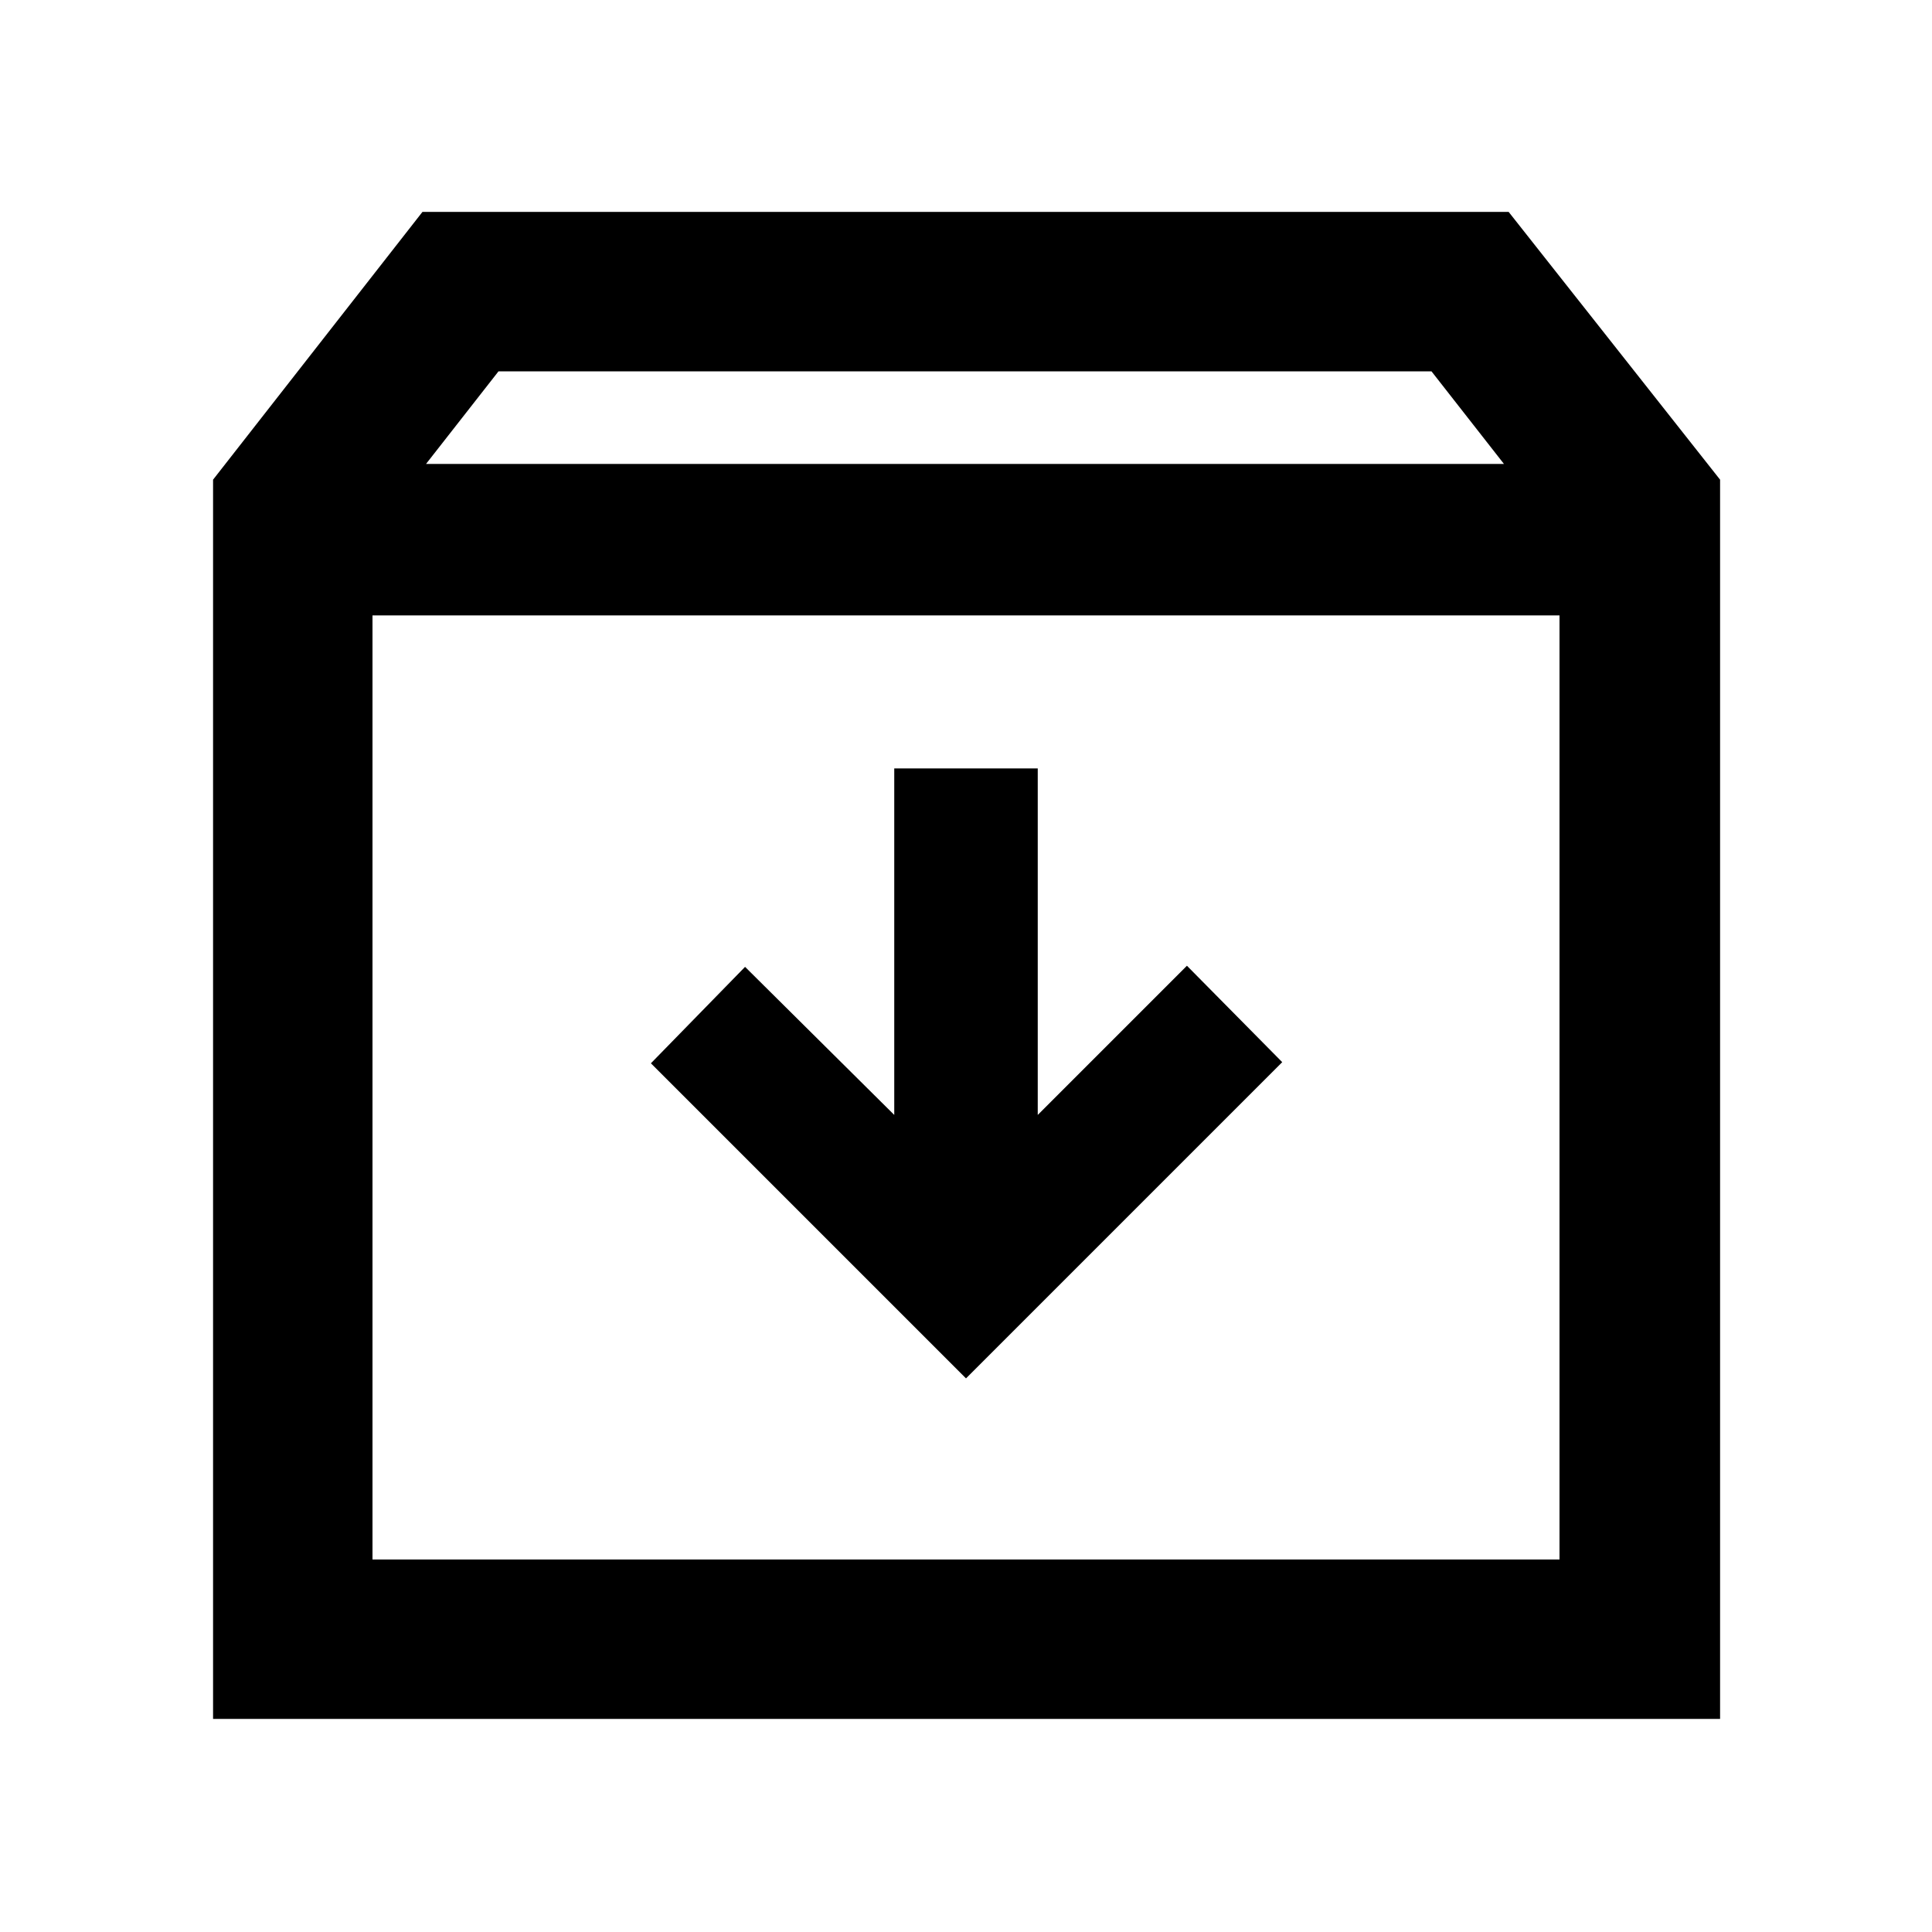 <svg xmlns="http://www.w3.org/2000/svg" height="48" viewBox="0 -960 960 960" width="48"><path d="m480-275.09 157.13-157.13-47.35-47.91L515.65-406v-172.17h-71.3V-406l-74.13-73.57-46.79 47.92L480-275.09ZM185.09-654.22v469.13h589.82v-469.13H185.09Zm-79.22 548.35v-615.78L209.91-854.7h539.74L854.7-721.65v615.78H105.87ZM211.7-729.48h535.6l-36-46H247.7l-36 46ZM480-419.65Z"/></svg>